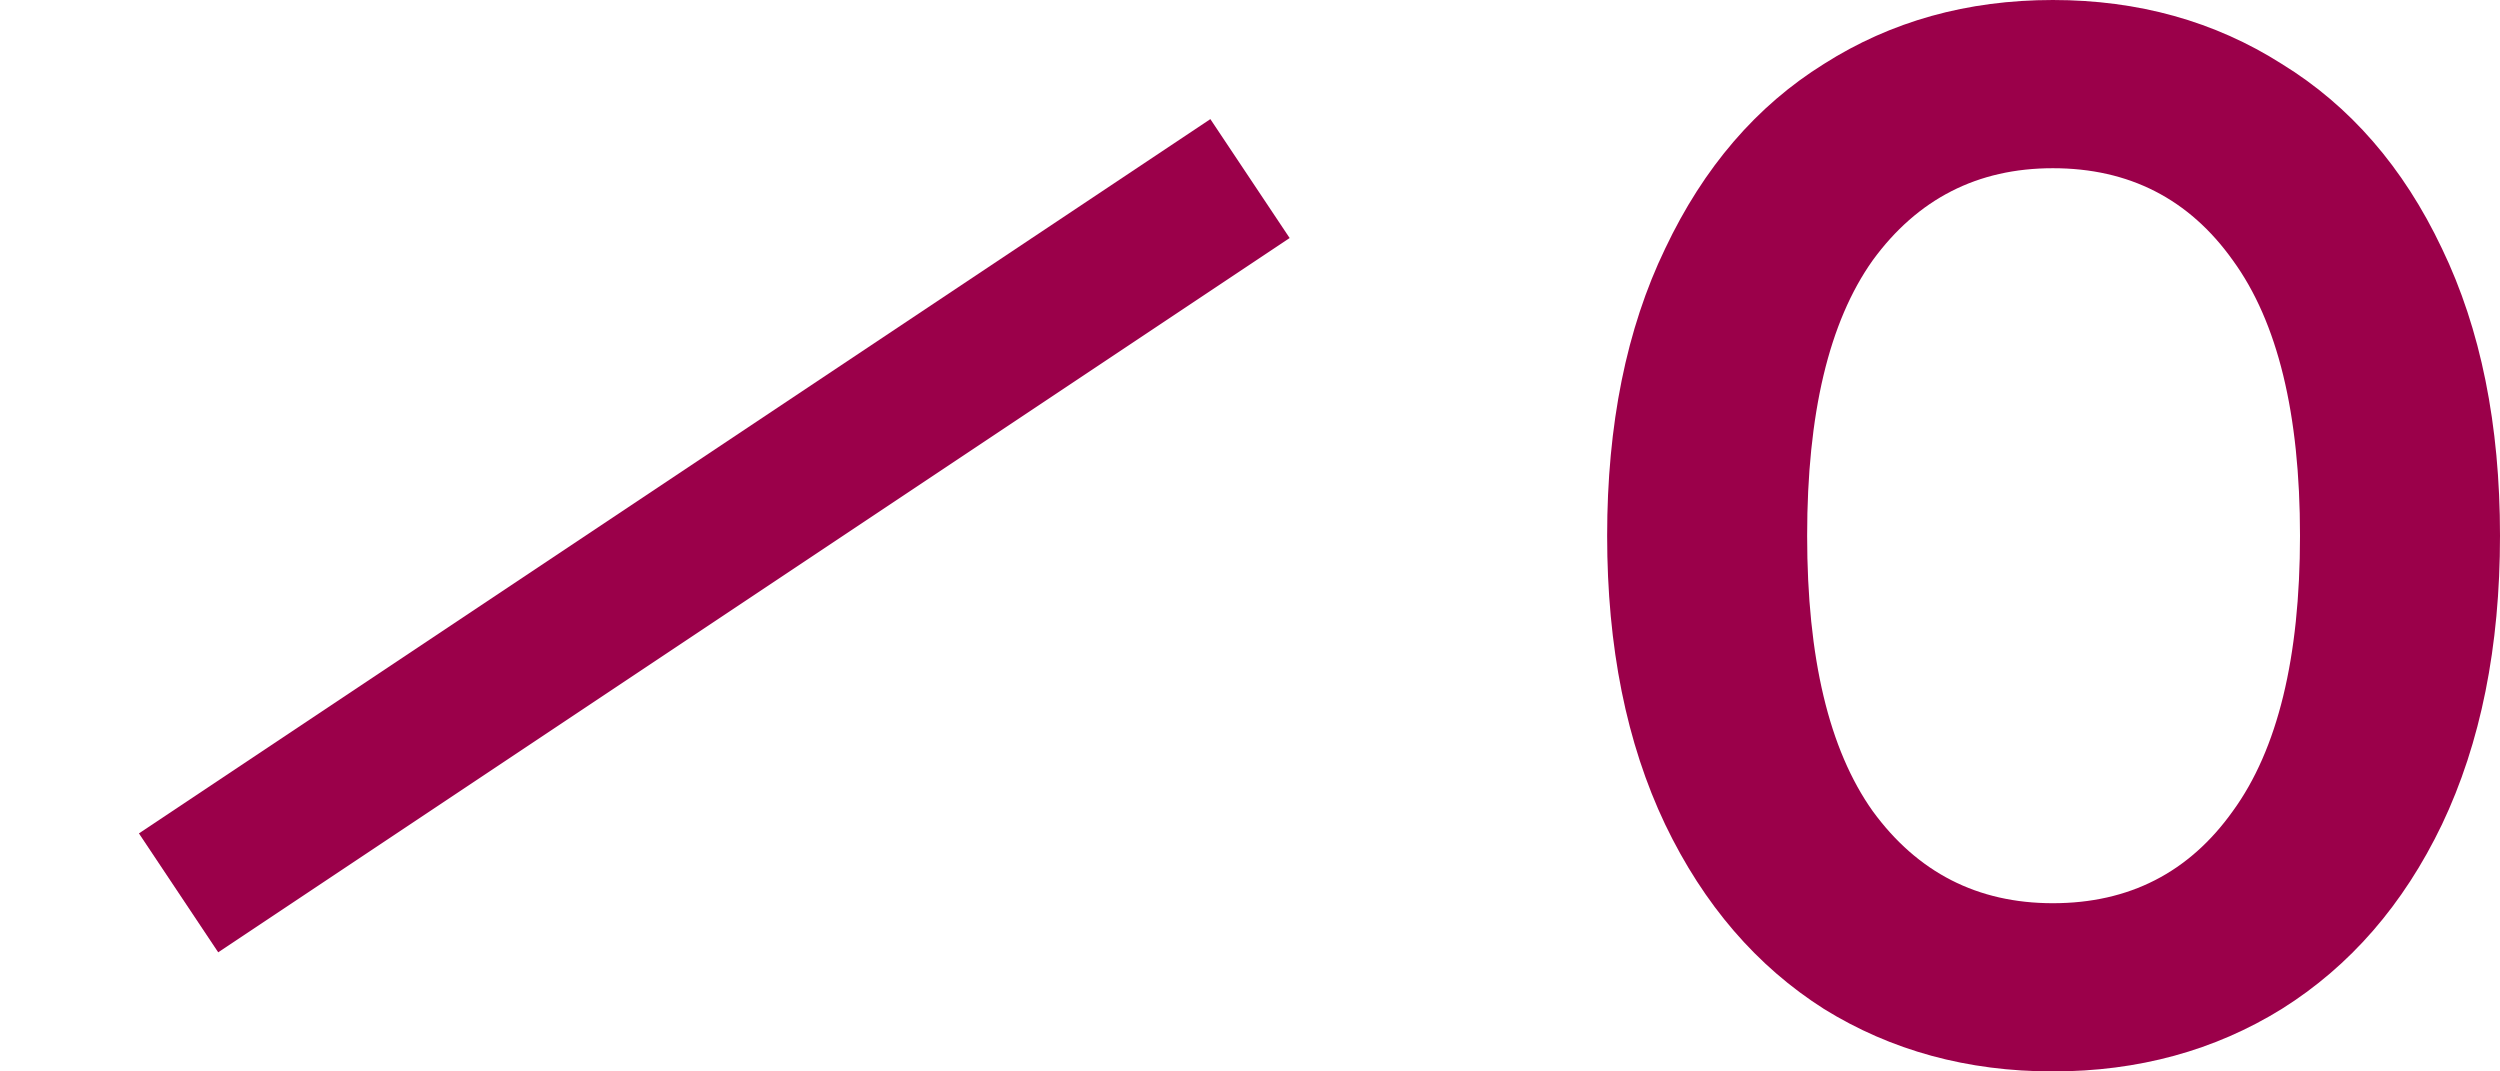 <svg width="14" height="6" viewBox="0 0 14 6" fill="none" xmlns="http://www.w3.org/2000/svg">
<path d="M11.496 6C11.017 6 10.59 5.883 10.214 5.65C9.838 5.411 9.541 5.067 9.325 4.617C9.108 4.161 9 3.622 9 3C9 2.378 9.108 1.842 9.325 1.392C9.541 0.936 9.838 0.592 10.214 0.358C10.59 0.119 11.017 0 11.496 0C11.974 0 12.402 0.119 12.778 0.358C13.159 0.592 13.459 0.936 13.675 1.392C13.892 1.842 14 2.378 14 3C14 3.622 13.892 4.161 13.675 4.617C13.459 5.067 13.159 5.411 12.778 5.65C12.402 5.883 11.974 6 11.496 6ZM11.496 5.058C11.923 5.058 12.259 4.886 12.504 4.542C12.755 4.197 12.88 3.683 12.88 3C12.88 2.317 12.755 1.803 12.504 1.458C12.259 1.114 11.923 0.942 11.496 0.942C11.074 0.942 10.738 1.114 10.487 1.458C10.242 1.803 10.12 2.317 10.12 3C10.12 3.683 10.242 4.197 10.487 4.542C10.738 4.886 11.074 5.058 11.496 5.058Z" fill="#9B004A"/>
<path fill-rule="evenodd" clip-rule="evenodd" d="M7.222 1.333L1.222 5.333L0.778 4.667L6.778 0.667L7.222 1.333Z" fill="#9B004A"/>
</svg>

